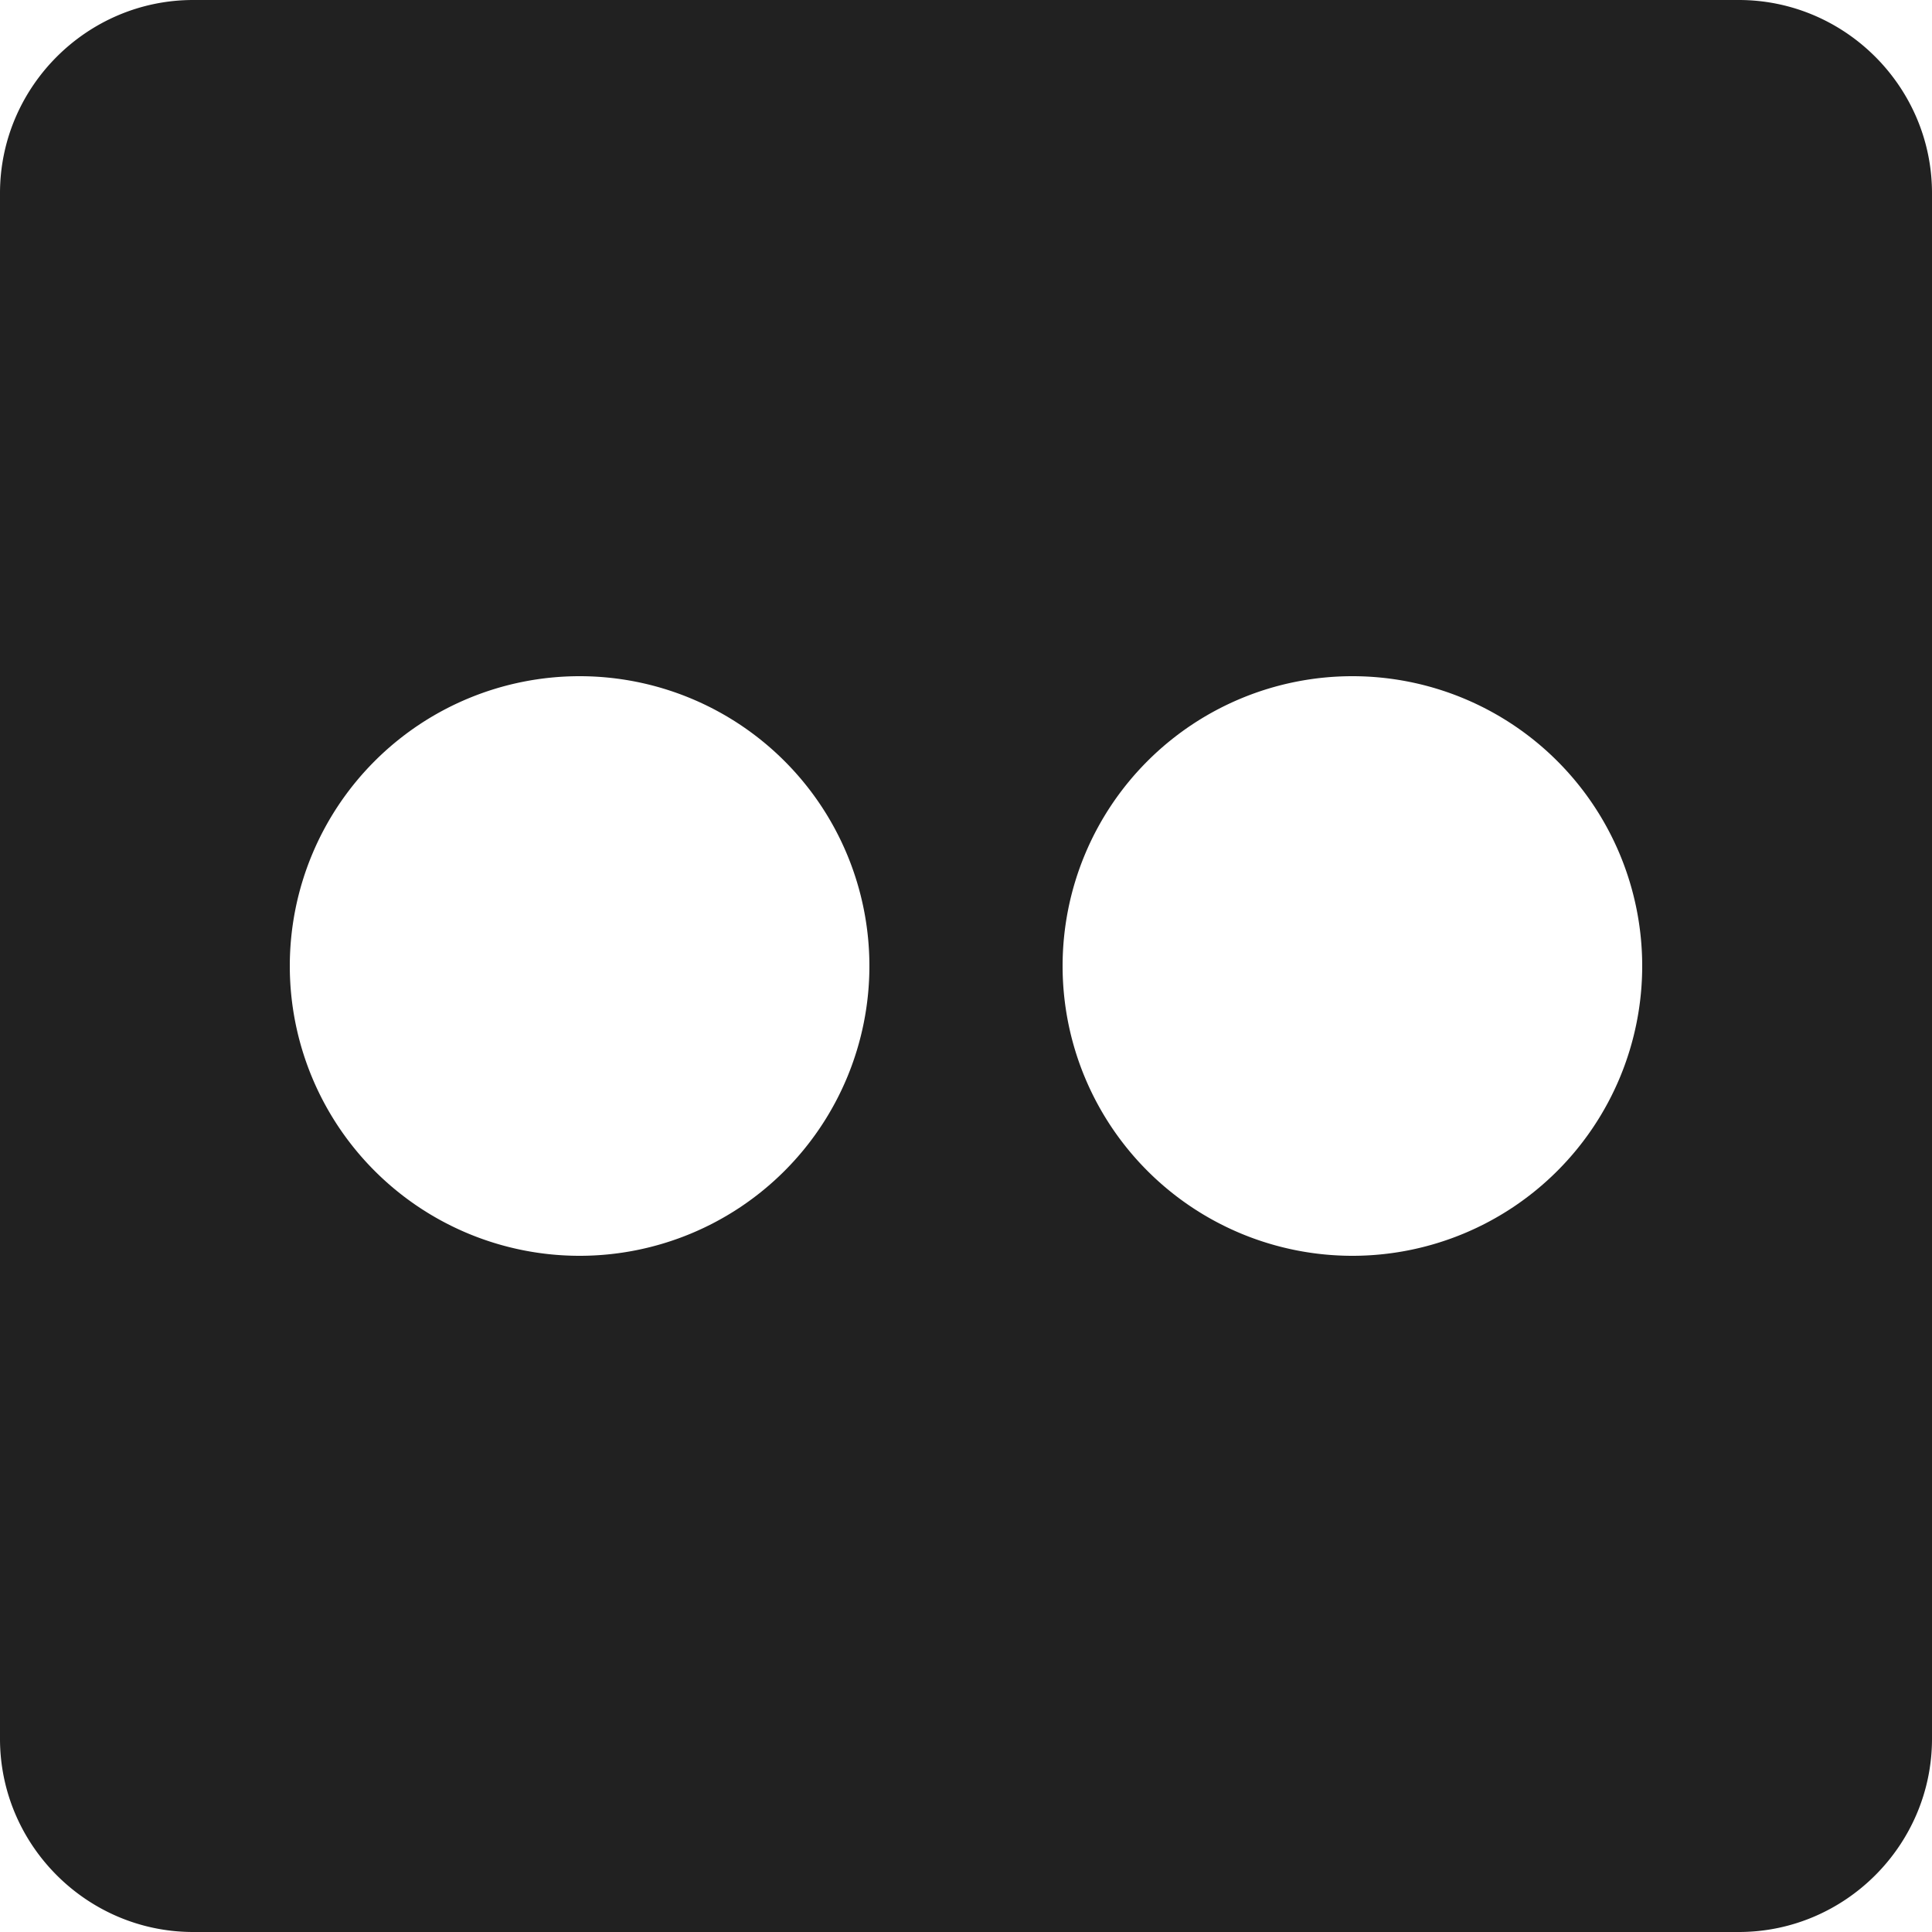 <svg xmlns="http://www.w3.org/2000/svg" width="20" height="20" viewBox="0 0 20 20"><title>post-flickr-20px-1x</title><path fill="#212121" fill-rule="evenodd" d="M18 0H2C.9 0 0 .9 0 2v16c0 1.1.9 2 2 2h16c1.1 0 2-.9 2-2V2c0-1.1-.9-2-2-2zM6 13a3 3 0 1 0 0-6 3 3 0 0 0 0 6zm8 0a3 3 0 1 0 0-6 3 3 0 0 0 0 6z"/></svg>